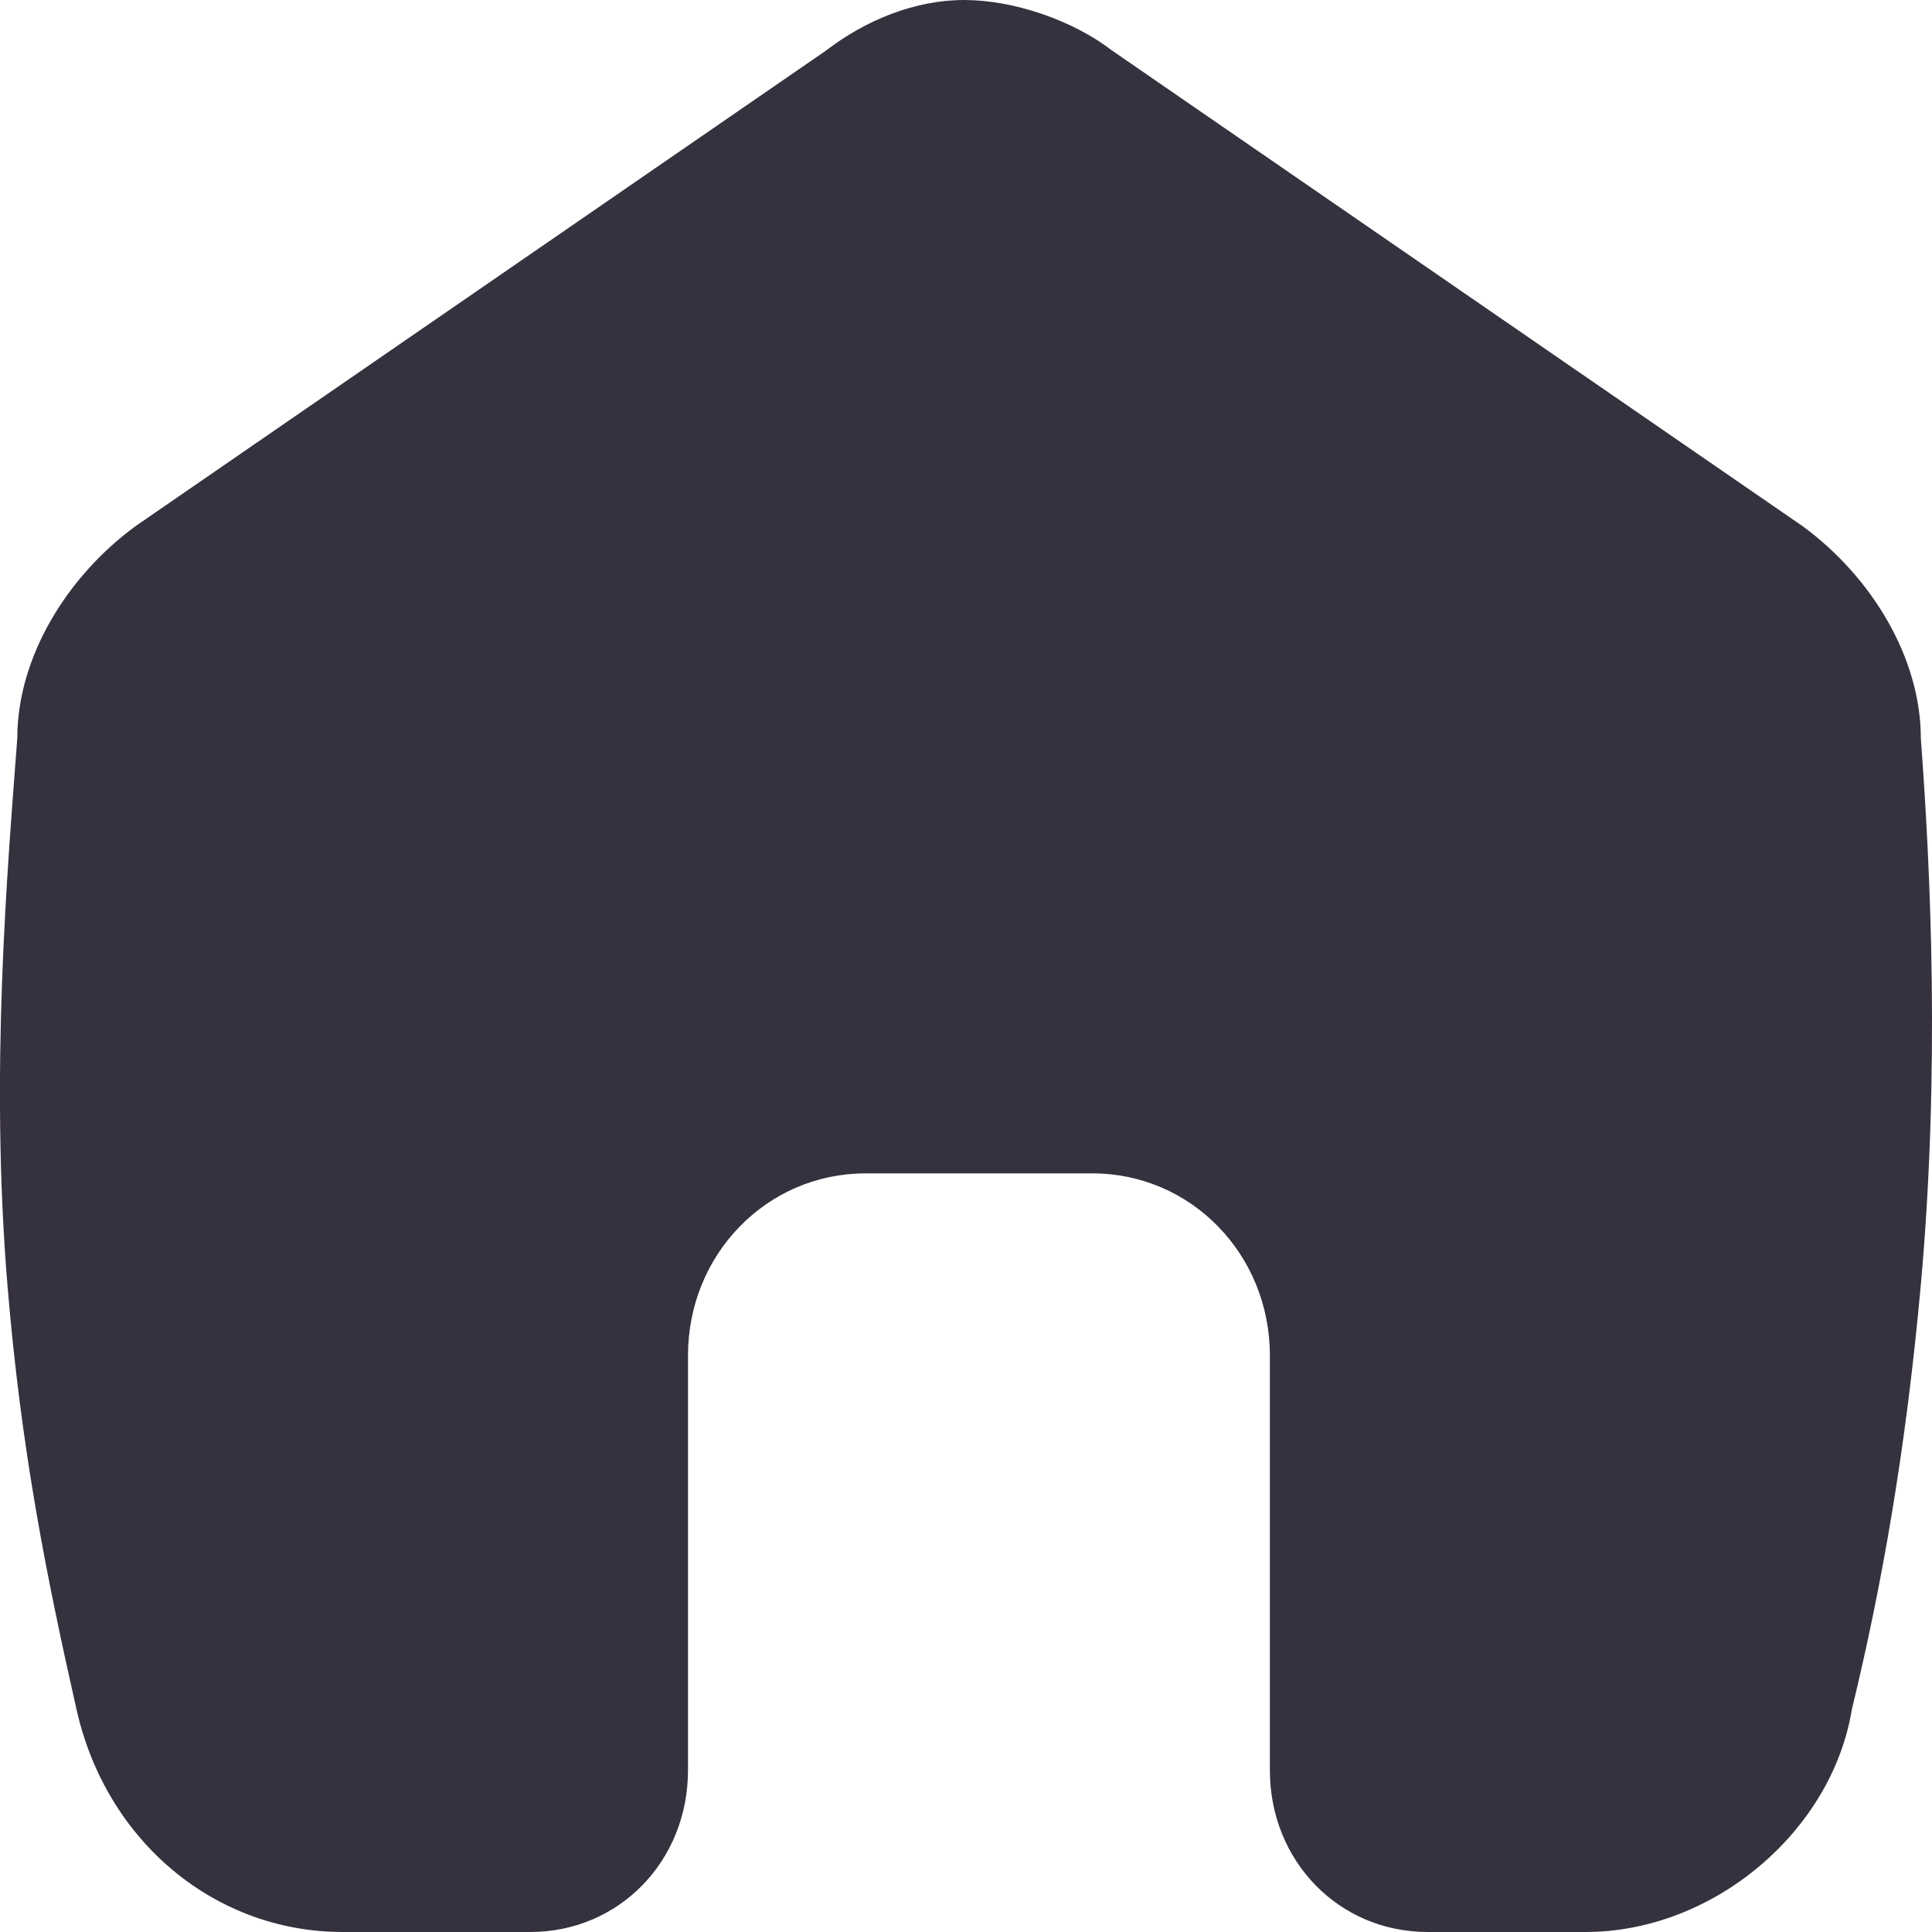 <svg width="18" height="18" viewBox="0 0 18 18" fill="none" xmlns="http://www.w3.org/2000/svg">
<path d="M17.896 11.969C17.755 13.528 17.528 14.796 17.253 15.927C17.069 17.058 15.966 18 14.772 18H13.302C12.475 18 11.831 17.34 11.831 16.492V12.628C11.831 11.686 11.096 10.932 10.177 10.932H8.064C7.145 10.932 6.41 11.686 6.41 12.628V16.492C6.41 17.34 5.767 18 4.94 18H3.194C1.999 18 0.988 17.152 0.713 15.927C0.437 14.702 0.198 13.529 0.069 11.969C-0.094 9.988 0.069 8.105 0.161 6.88C0.161 6.126 0.621 5.372 1.264 4.901L7.696 0.471C8.064 0.188 8.523 0 8.983 0C9.442 0 9.994 0.188 10.361 0.471L16.793 4.901C17.436 5.372 17.896 6.126 17.896 6.88C17.988 8.105 18.075 9.989 17.896 11.969Z" fill="#36313E"/>
</svg>
